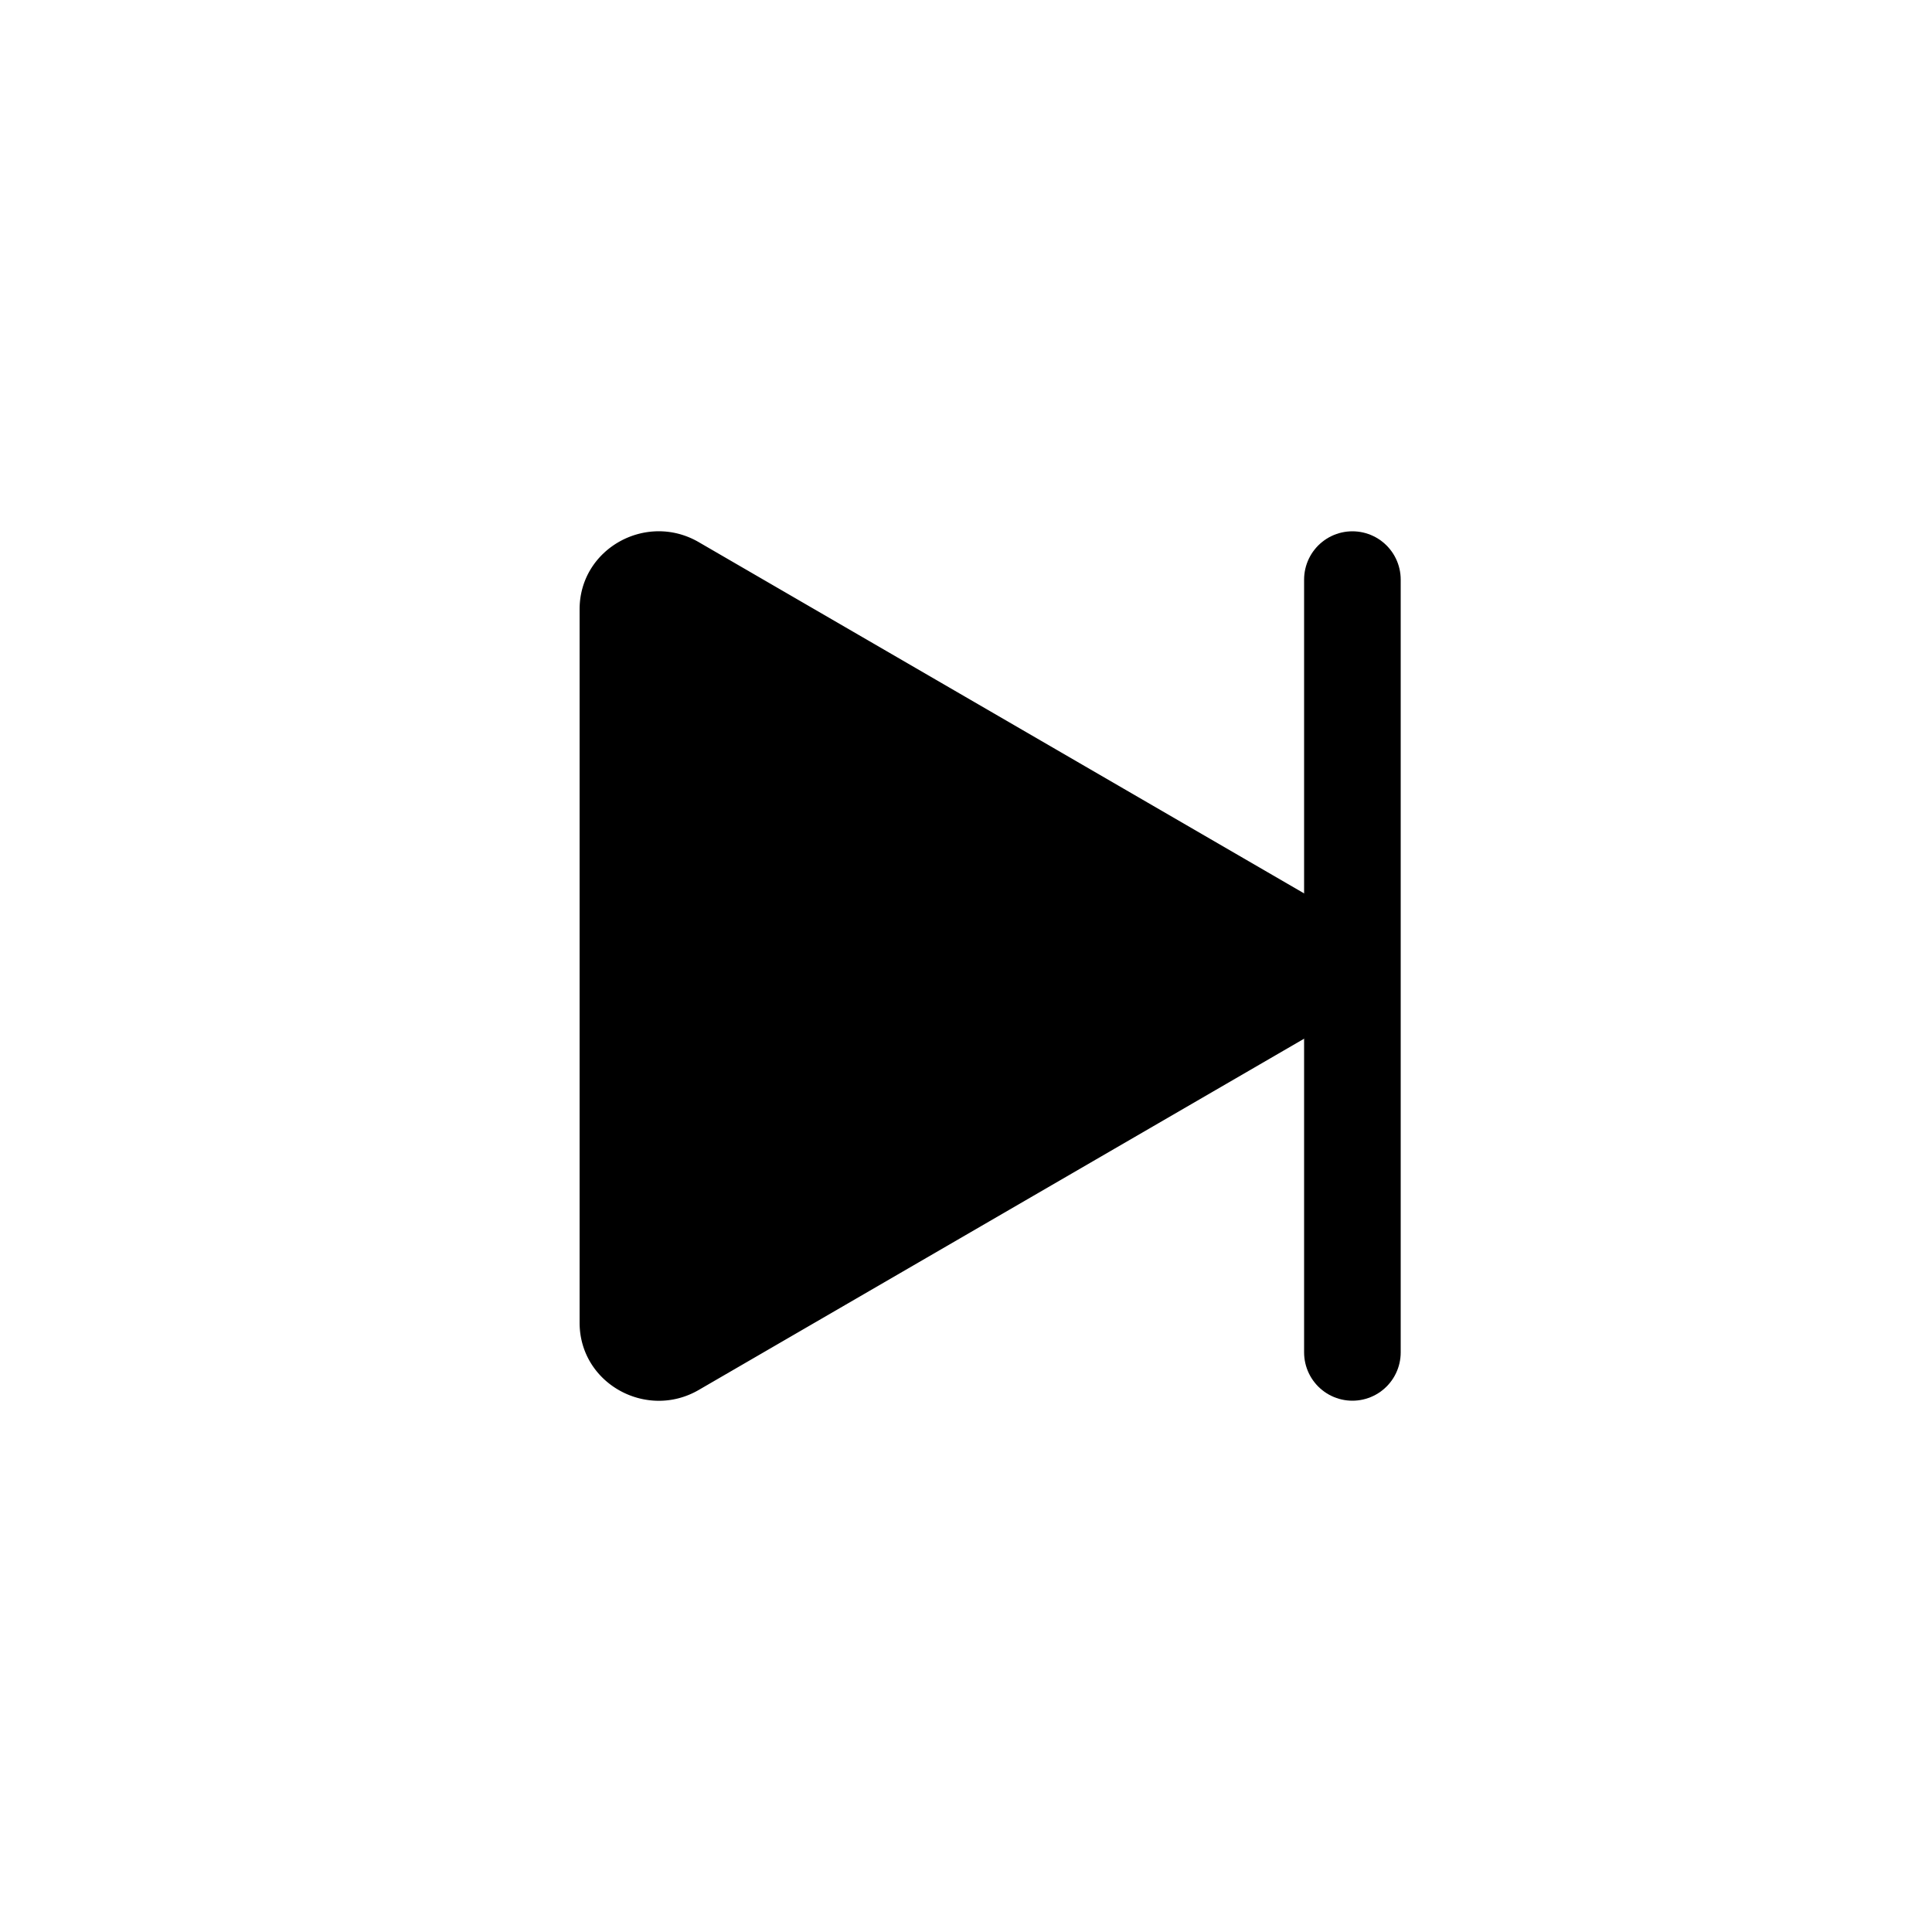 <svg class="bi bi-skip-backward-fill" fill="currentColor" height="1em" viewBox="0 0 20 20"
  width="1em" xmlns="http://www.w3.org/2000/svg">
  <path d="M14 6v8" stroke="#000" stroke-linecap="round"/>
  <path
    d="M13.596 10.697l-6.363 3.692c-.54.313-1.233-.066-1.233-.697V6.308c0-.63.692-1.01 1.233-.696l6.363 3.692a.802.802 0 010 1.393z"/>
</svg>